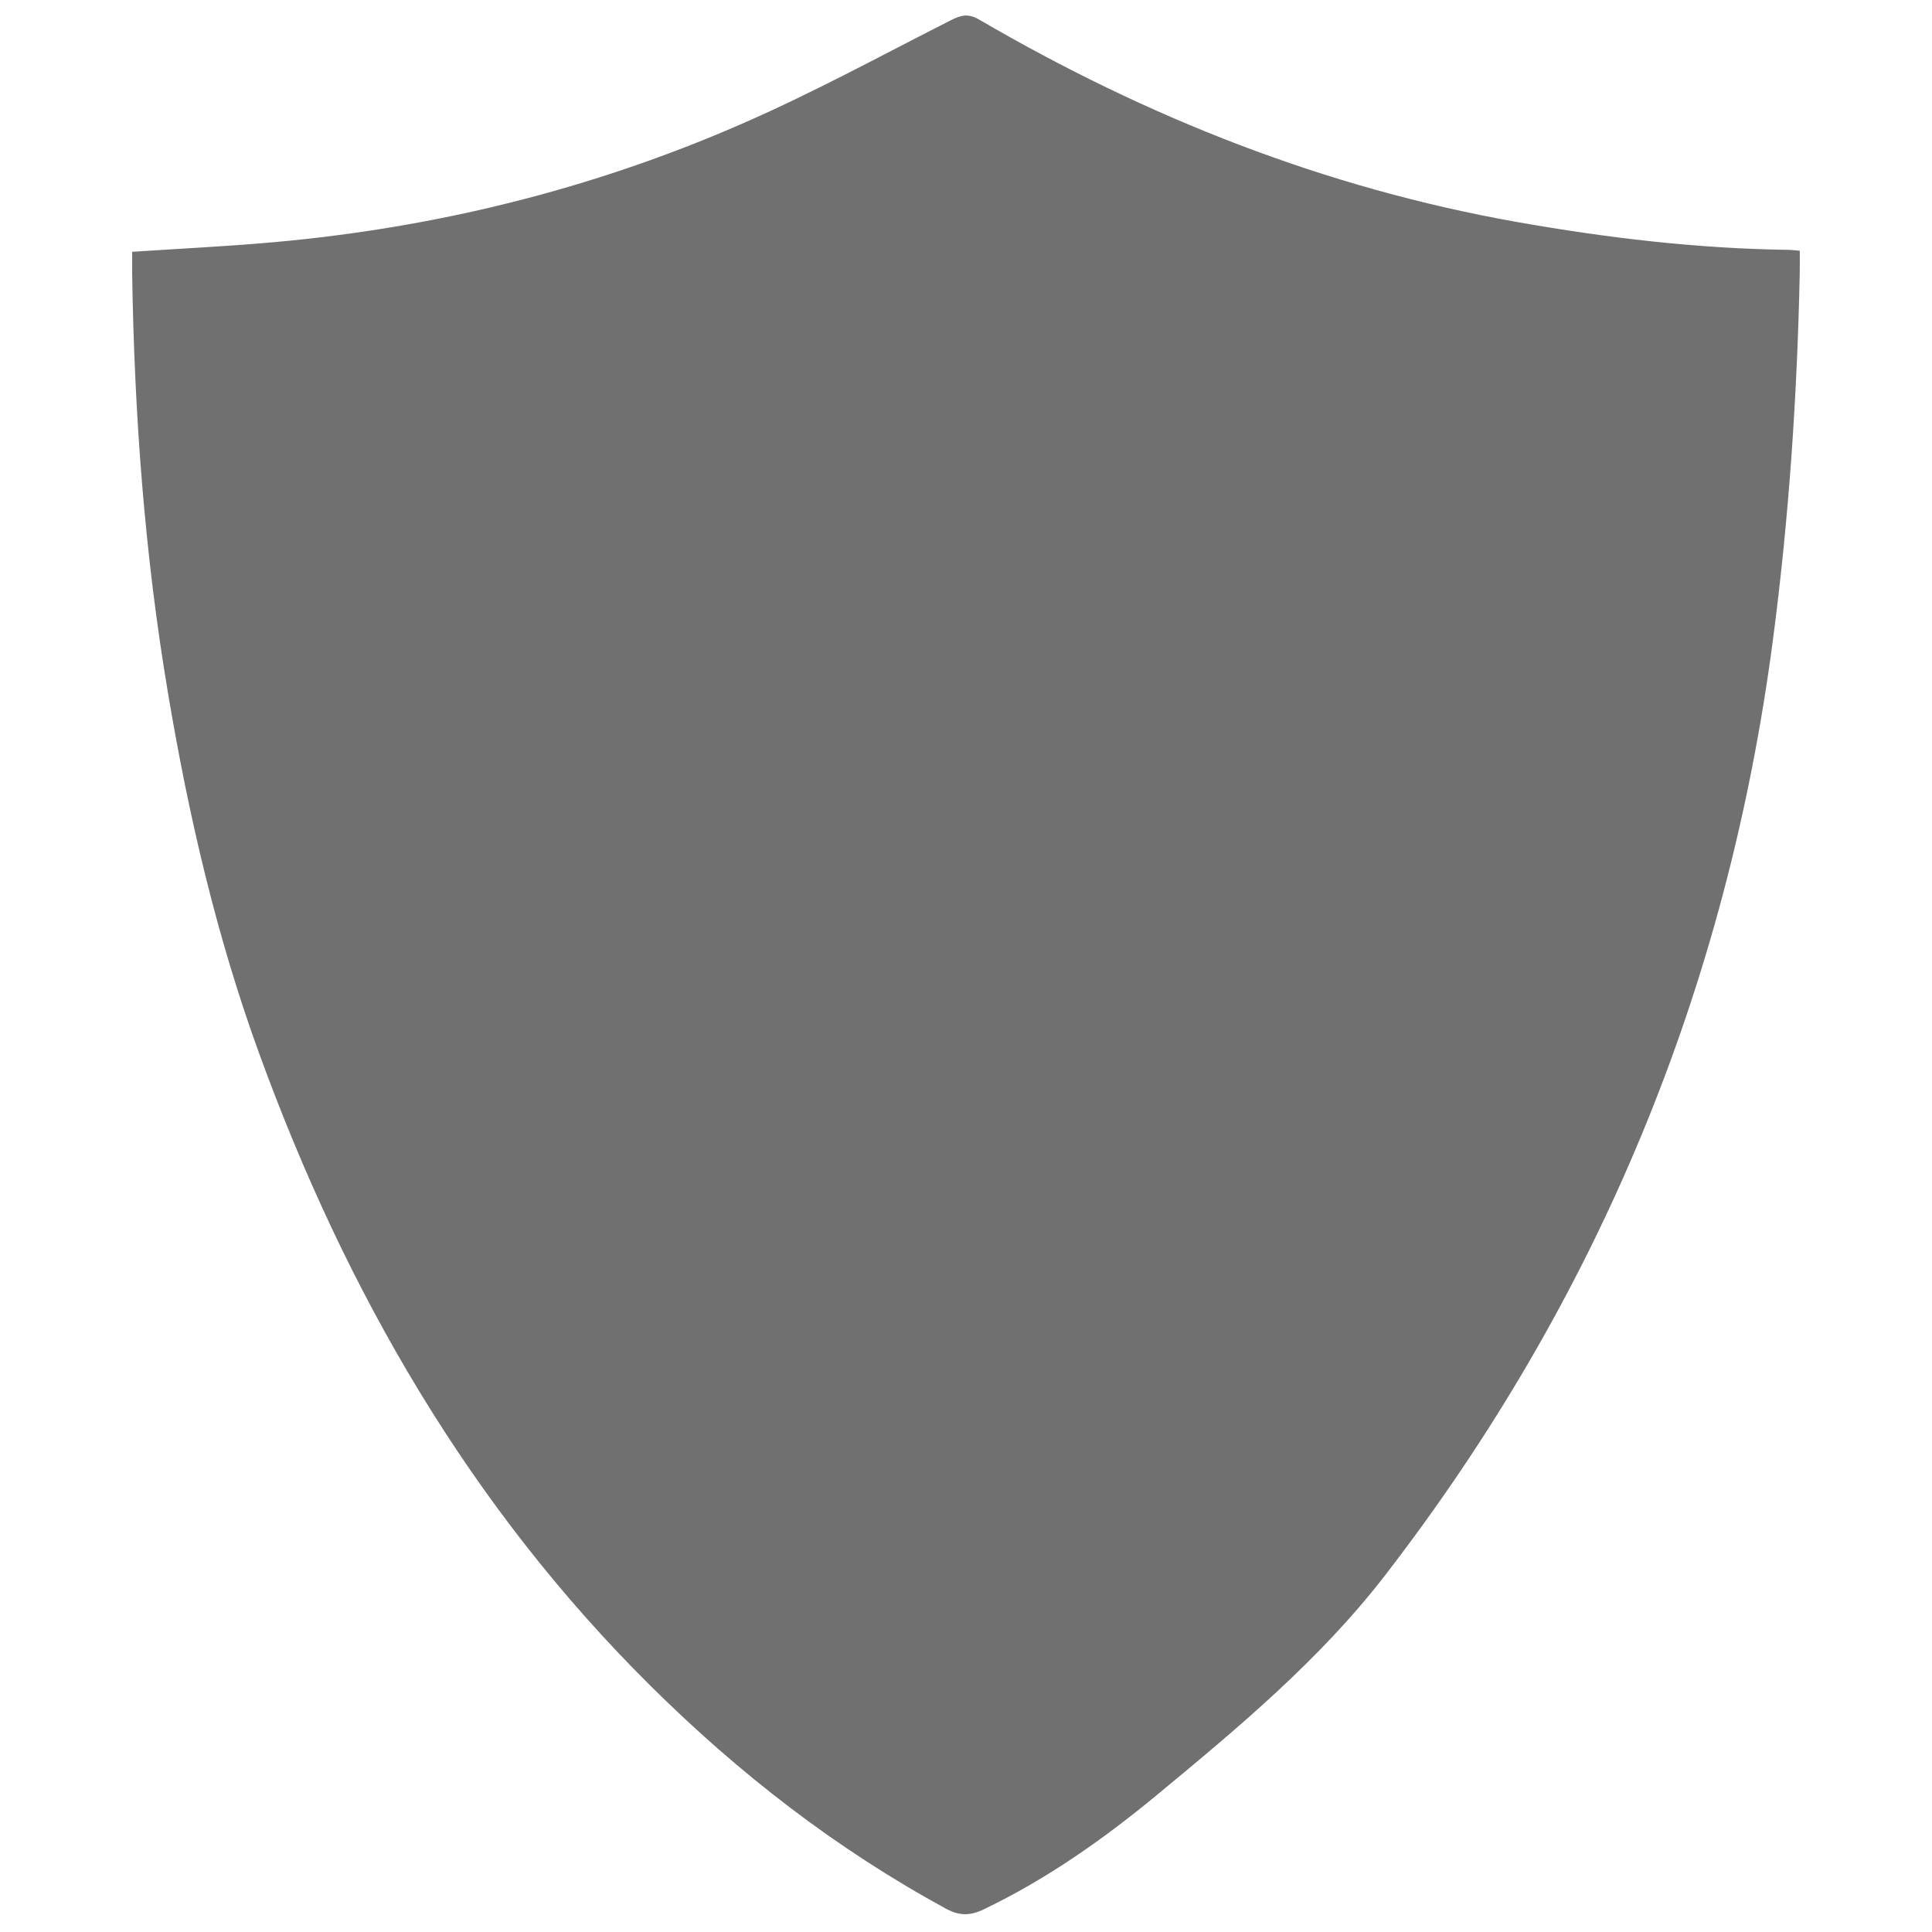 <?xml version="1.0" encoding="utf-8"?>
<!-- Generator: Adobe Illustrator 16.0.0, SVG Export Plug-In . SVG Version: 6.00 Build 0)  -->
<!DOCTYPE svg PUBLIC "-//W3C//DTD SVG 1.1//EN" "http://www.w3.org/Graphics/SVG/1.1/DTD/svg11.dtd">
<svg version="1.1" id="Layer_1" xmlns="http://www.w3.org/2000/svg" xmlns:xlink="http://www.w3.org/1999/xlink" x="0px" y="0px"
	 width="28.35px" height="28.35px" viewBox="0 0 28.35 28.35" enable-background="new 0 0 28.35 28.35" xml:space="preserve">
<path fill-rule="evenodd" clip-rule="evenodd" fill="#707070" d="M1.939,3.695c0.717-0.048,1.404-0.08,2.089-0.142
	c2.365-0.212,4.647-0.775,6.823-1.721c1.057-0.458,2.071-1.012,3.099-1.534c0.152-0.077,0.258-0.104,0.419-0.01
	c2.465,1.438,5.083,2.474,7.904,2.972c1.312,0.231,2.63,0.388,3.963,0.406c0.047,0,0.095,0.007,0.174,0.013
	c0,0.121,0.001,0.233-0.001,0.346c-0.038,1.797-0.159,3.587-0.394,5.371c-0.67,5.087-2.559,9.667-5.695,13.726
	c-0.957,1.238-2.155,2.234-3.354,3.226c-0.781,0.644-1.604,1.224-2.521,1.665c-0.205,0.1-0.362,0.104-0.562-0.004
	c-1.607-0.874-3.034-1.979-4.334-3.268c-2.659-2.636-4.473-5.786-5.744-9.277c-0.626-1.718-1.037-3.49-1.339-5.289
	C2.121,8.131,1.97,6.071,1.939,4C1.938,3.904,1.939,3.808,1.939,3.695z"/>
</svg>
